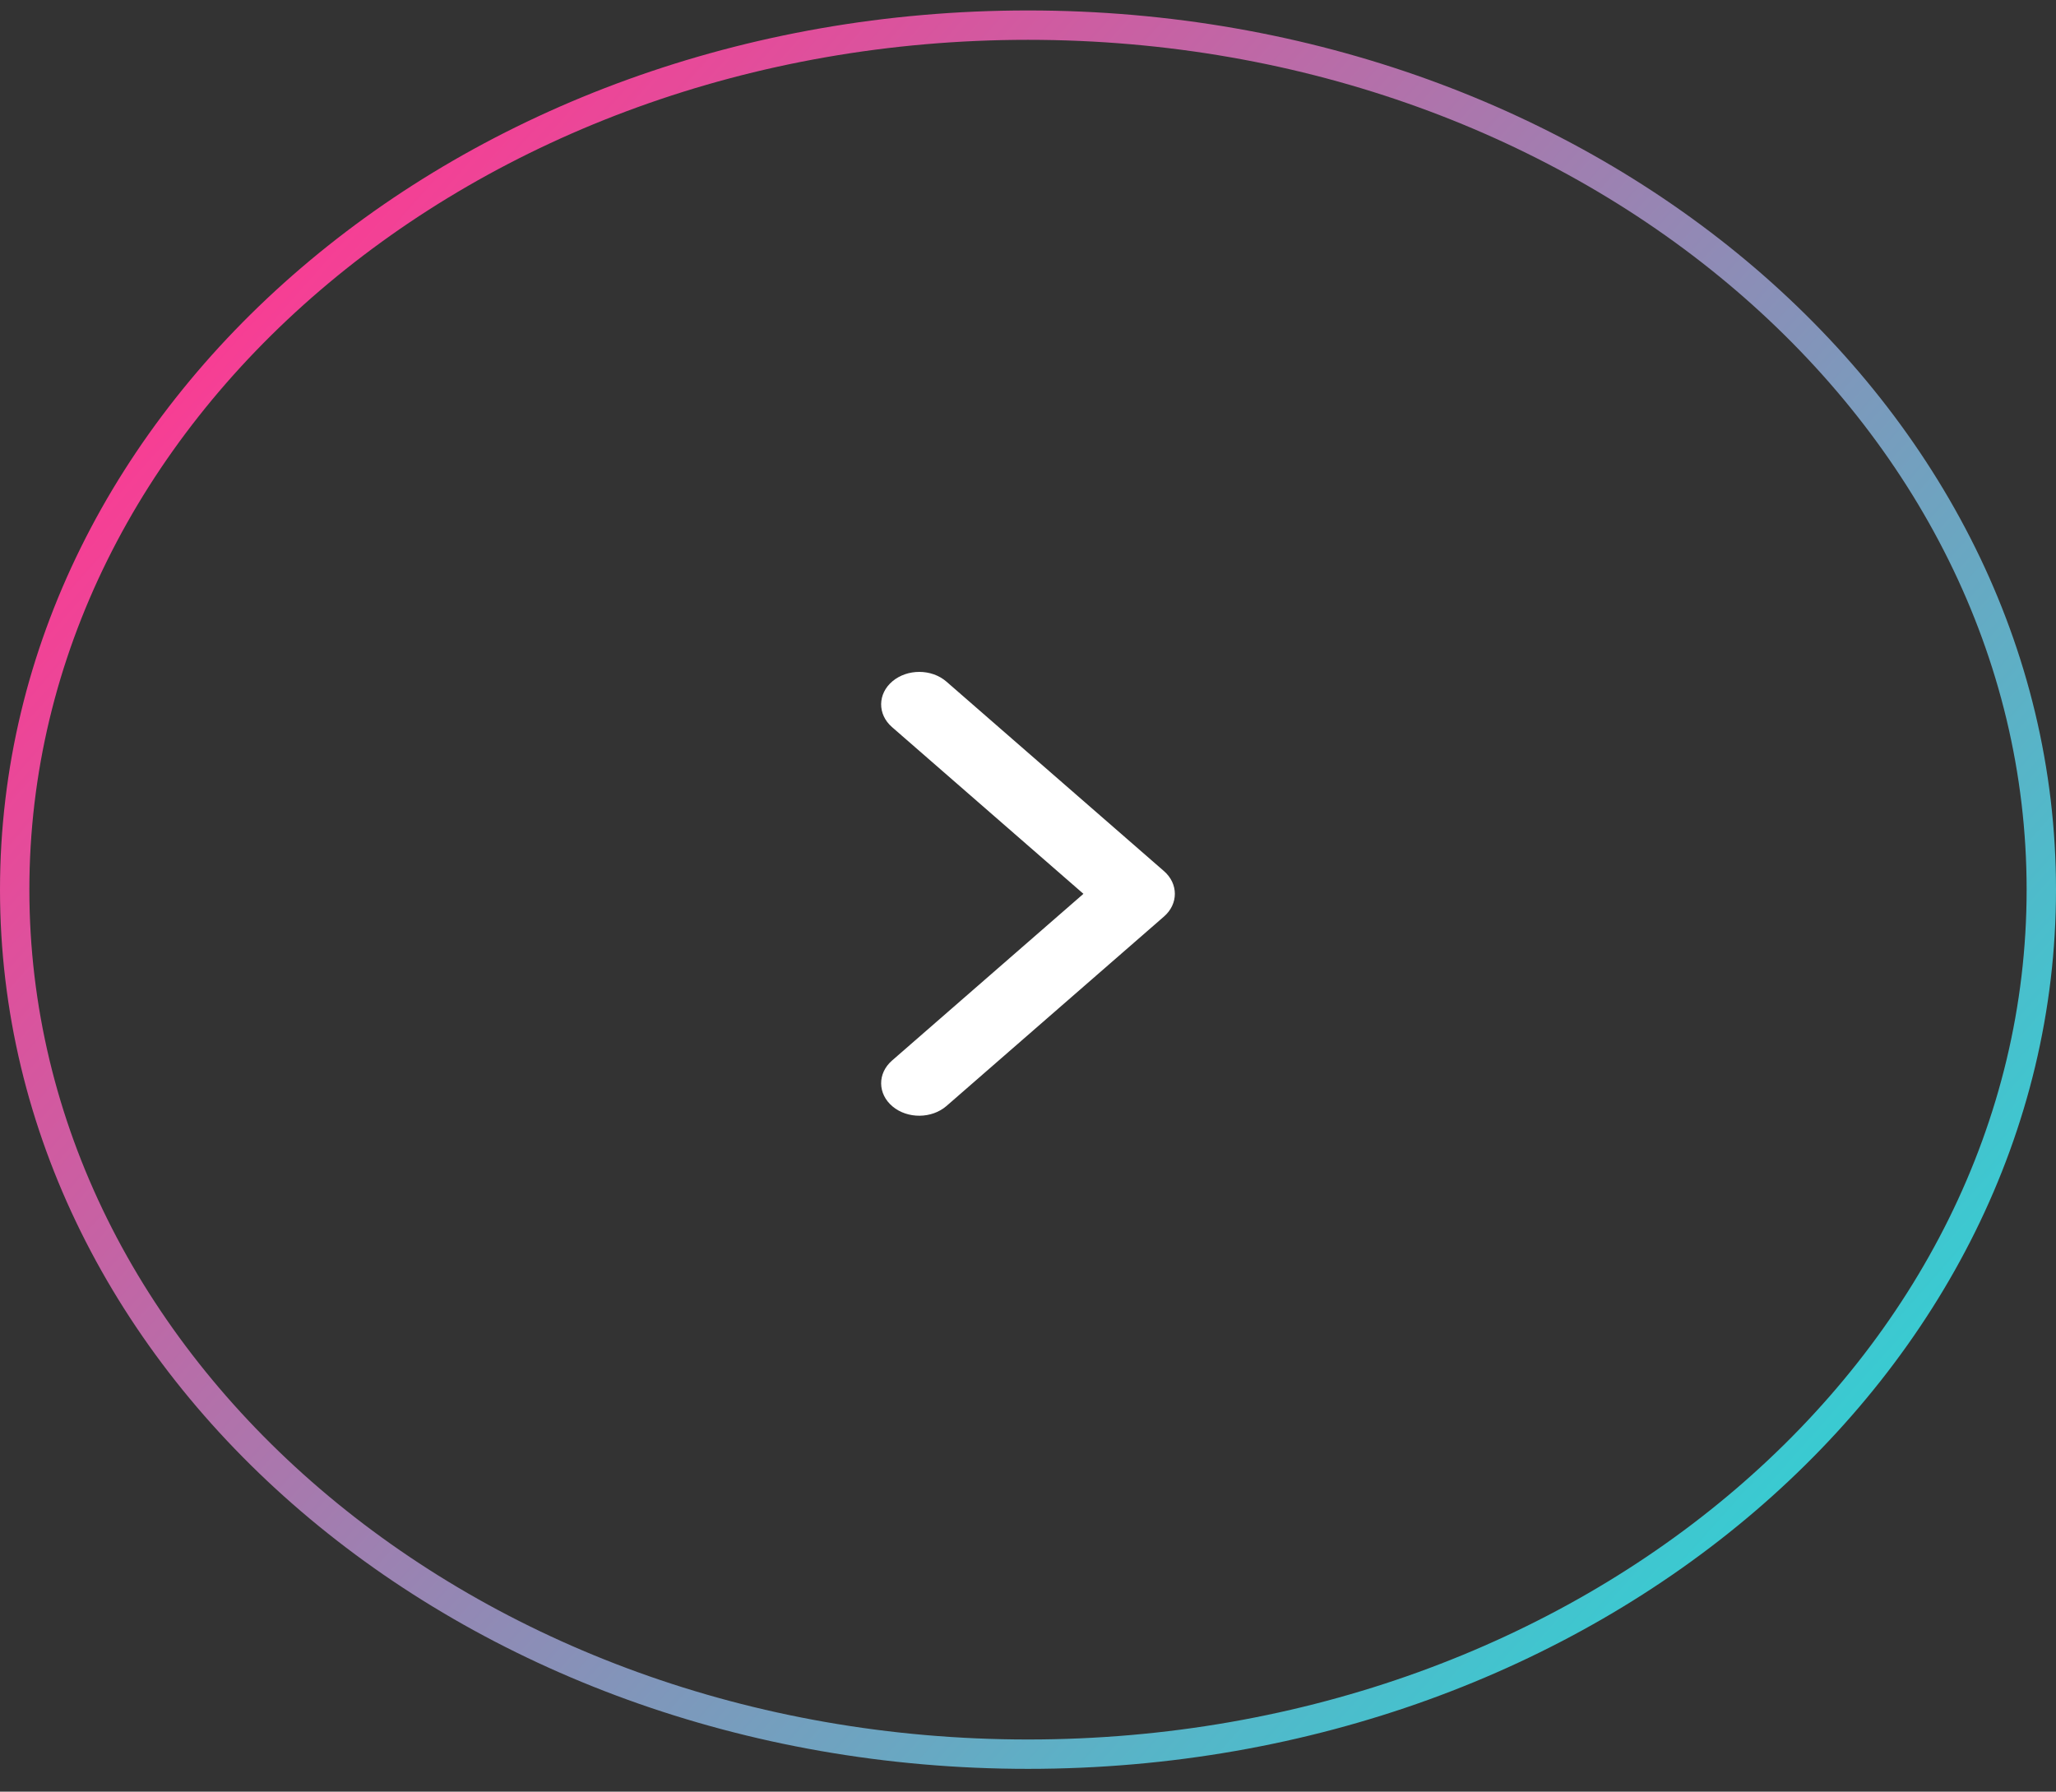 <svg width="70" height="61" viewBox="0 0 70 61" fill="none" xmlns="http://www.w3.org/2000/svg">
<rect x="0" y="0" width="70" height="61" fill="#333333" stroke="none"/>
<path d="M31.298 22.876C31.635 22.876 31.971 22.987 32.225 23.209L39.63 29.659C40.123 30.089 40.123 30.776 39.63 31.205L32.225 37.655C31.723 38.091 30.9 38.098 30.39 37.672C29.878 37.245 29.869 36.545 30.37 36.109L36.887 30.432L30.37 24.755C29.869 24.319 29.878 23.618 30.39 23.191C30.643 22.981 30.97 22.876 31.298 22.876Z" fill="white"/>
<path d="M0.5 30.29C0.5 14.104 15.87 0.856 35 0.856C54.13 0.856 69.5 14.104 69.5 30.29C69.5 46.475 54.13 59.724 35 59.724C15.87 59.724 0.5 46.475 0.5 30.29Z" stroke="url(#paint0_linear_236_5856)"/>
<defs>
<linearGradient id="paint0_linear_236_5856" x1="70" y1="52.526" x2="14.905" y2="3.568" gradientUnits="userSpaceOnUse">
<stop stop-color="#22DCD9"/>
<stop offset="1" stop-color="#F73E94"/>
</linearGradient>
</defs>
</svg>
